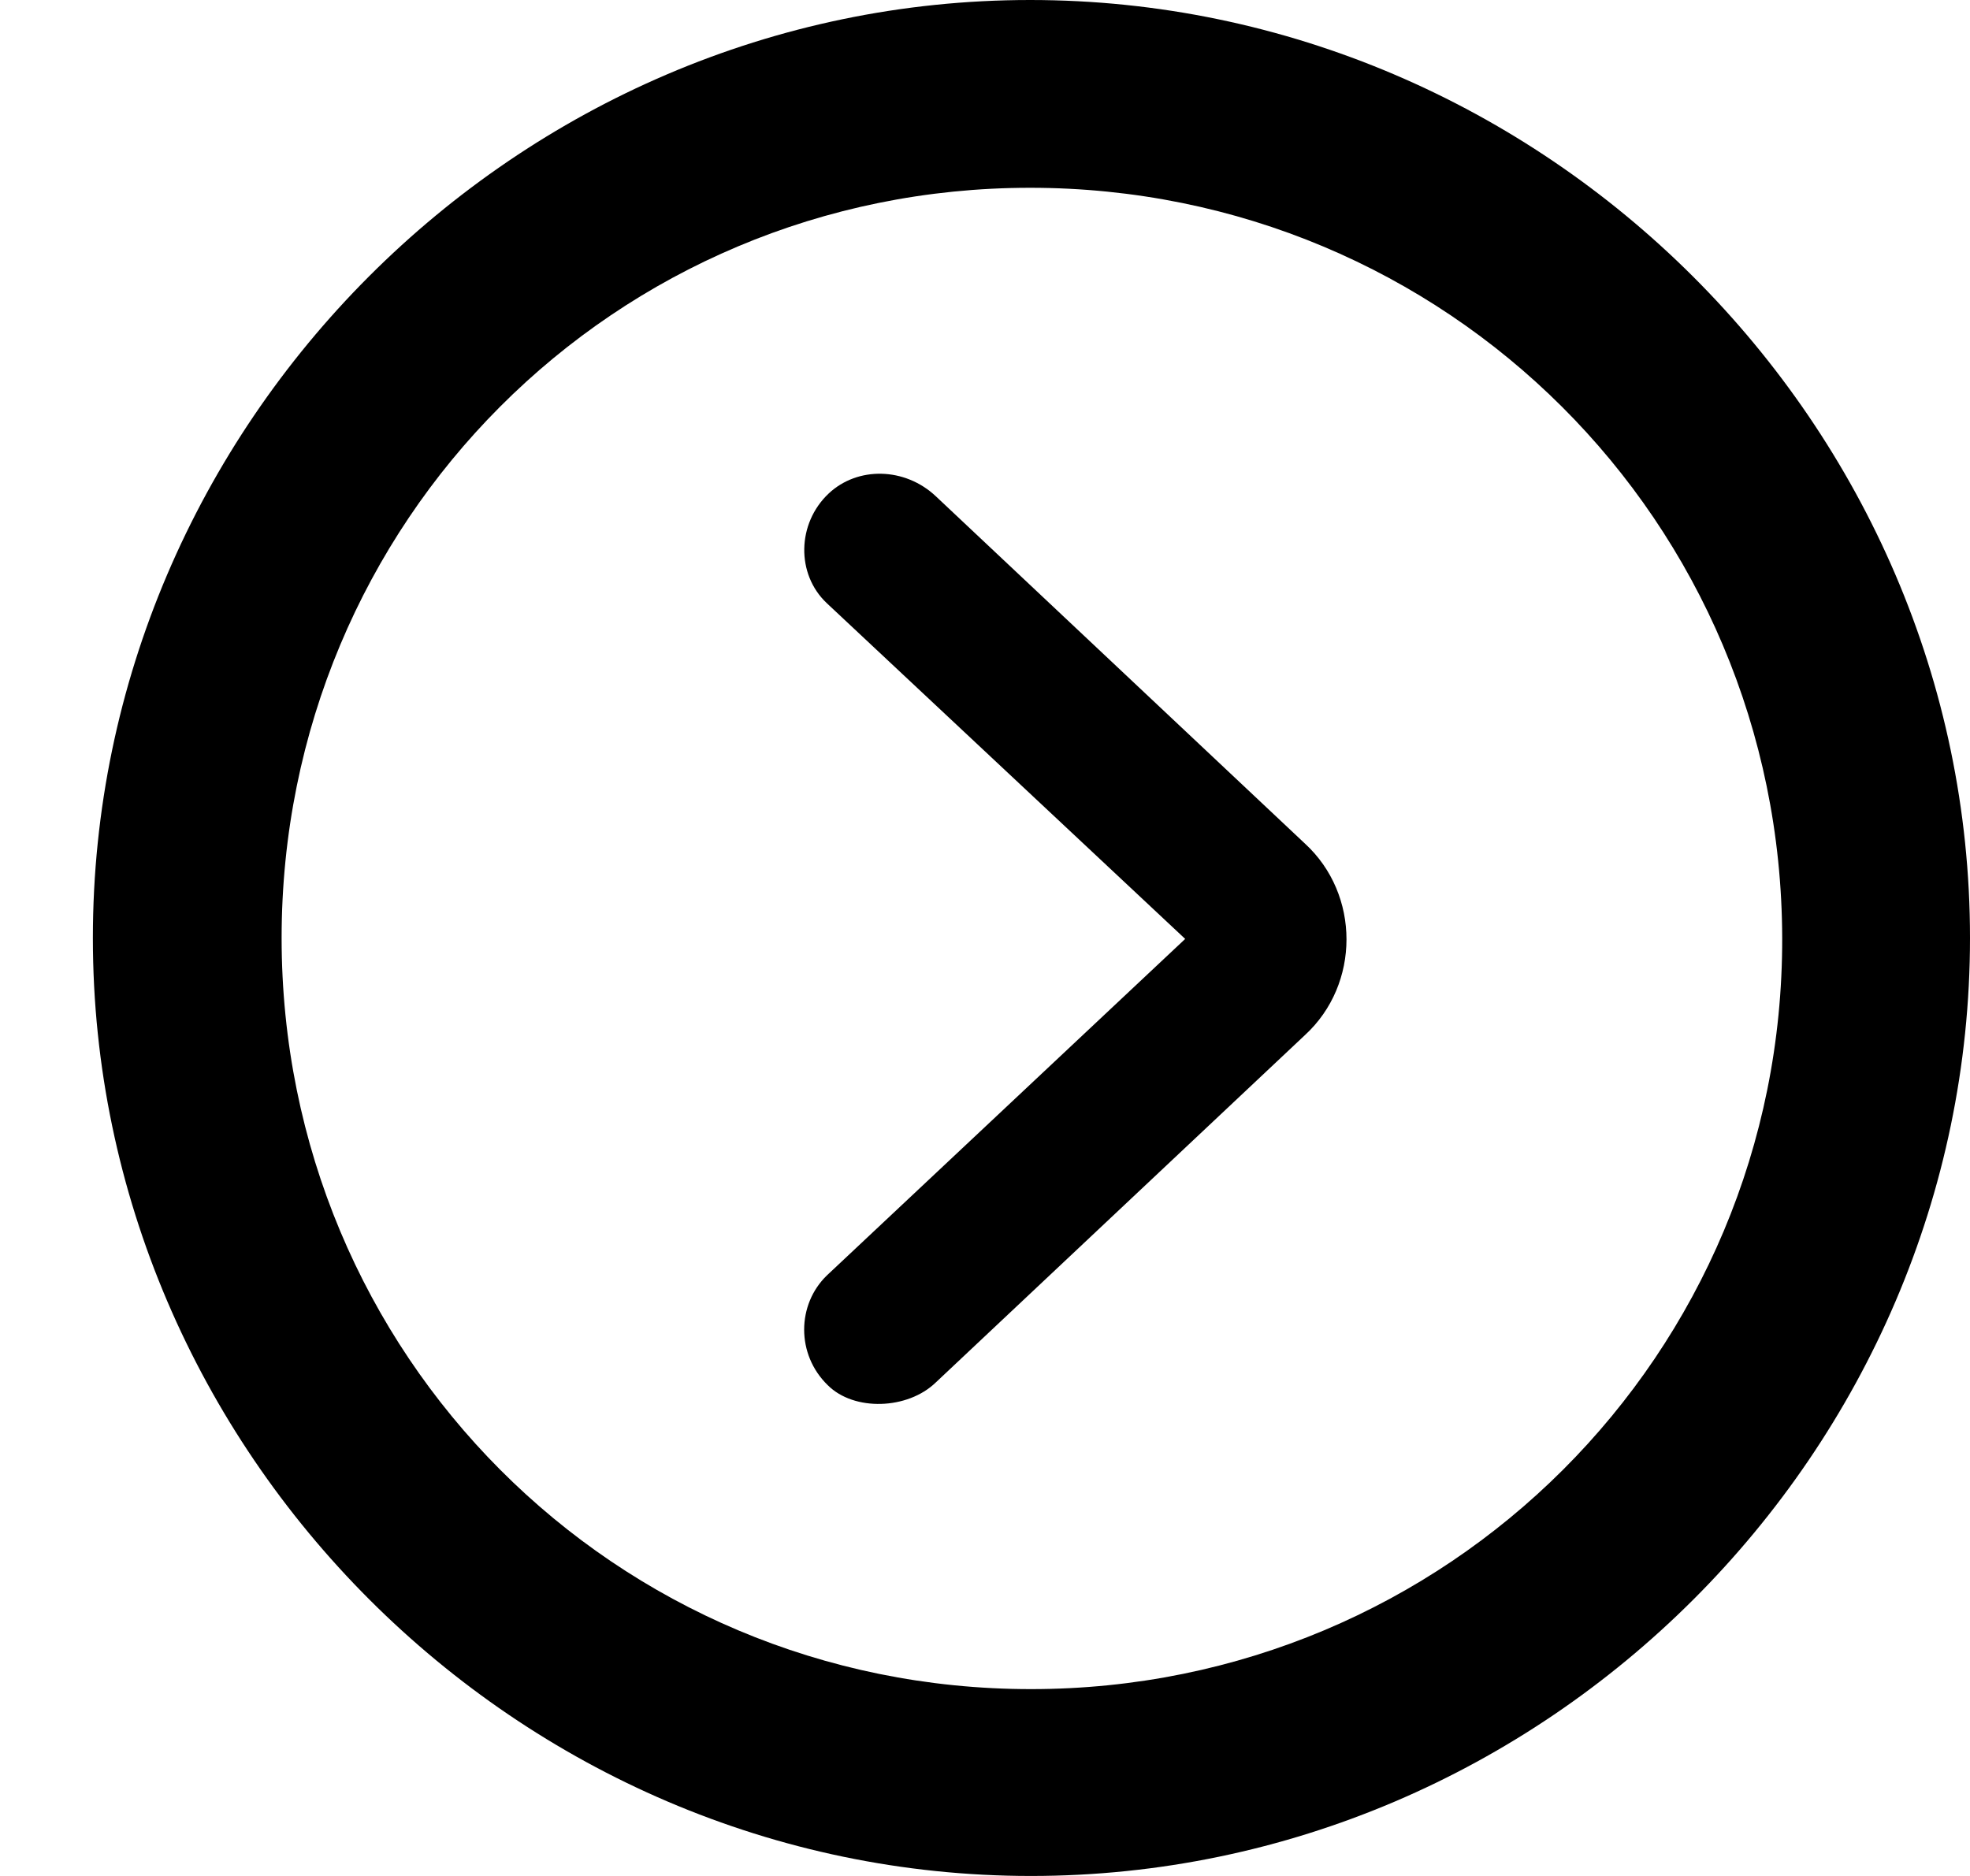 <svg width="21" height="20" viewBox="0 0 21 20" fill="none" xmlns="http://www.w3.org/2000/svg">
<style>
    .svg-fill {
        fill: #000;
    }
</style>
<path d="M10.99 20C16.474 20 21 15.474 21 10C21 4.526 16.464 0 10.981 0C5.507 0 0.99 4.526 0.99 10C0.99 15.474 5.516 20 10.99 20ZM10.99 18.008C6.551 18.008 3.002 14.439 3.002 10C3.002 5.561 6.551 2.002 10.981 2.002C15.42 2.002 18.988 5.561 18.998 10C19.008 14.439 15.429 18.008 10.99 18.008ZM8.824 14.768C9.104 15.048 9.675 15.029 9.975 14.739L13.911 11.035C14.501 10.493 14.501 9.536 13.911 8.994L9.975 5.29C9.646 4.981 9.143 4.971 8.834 5.261C8.495 5.58 8.485 6.122 8.814 6.431L12.634 10.01L8.814 13.598C8.495 13.907 8.485 14.439 8.824 14.768Z" class="svg-fill"/>
</svg>
